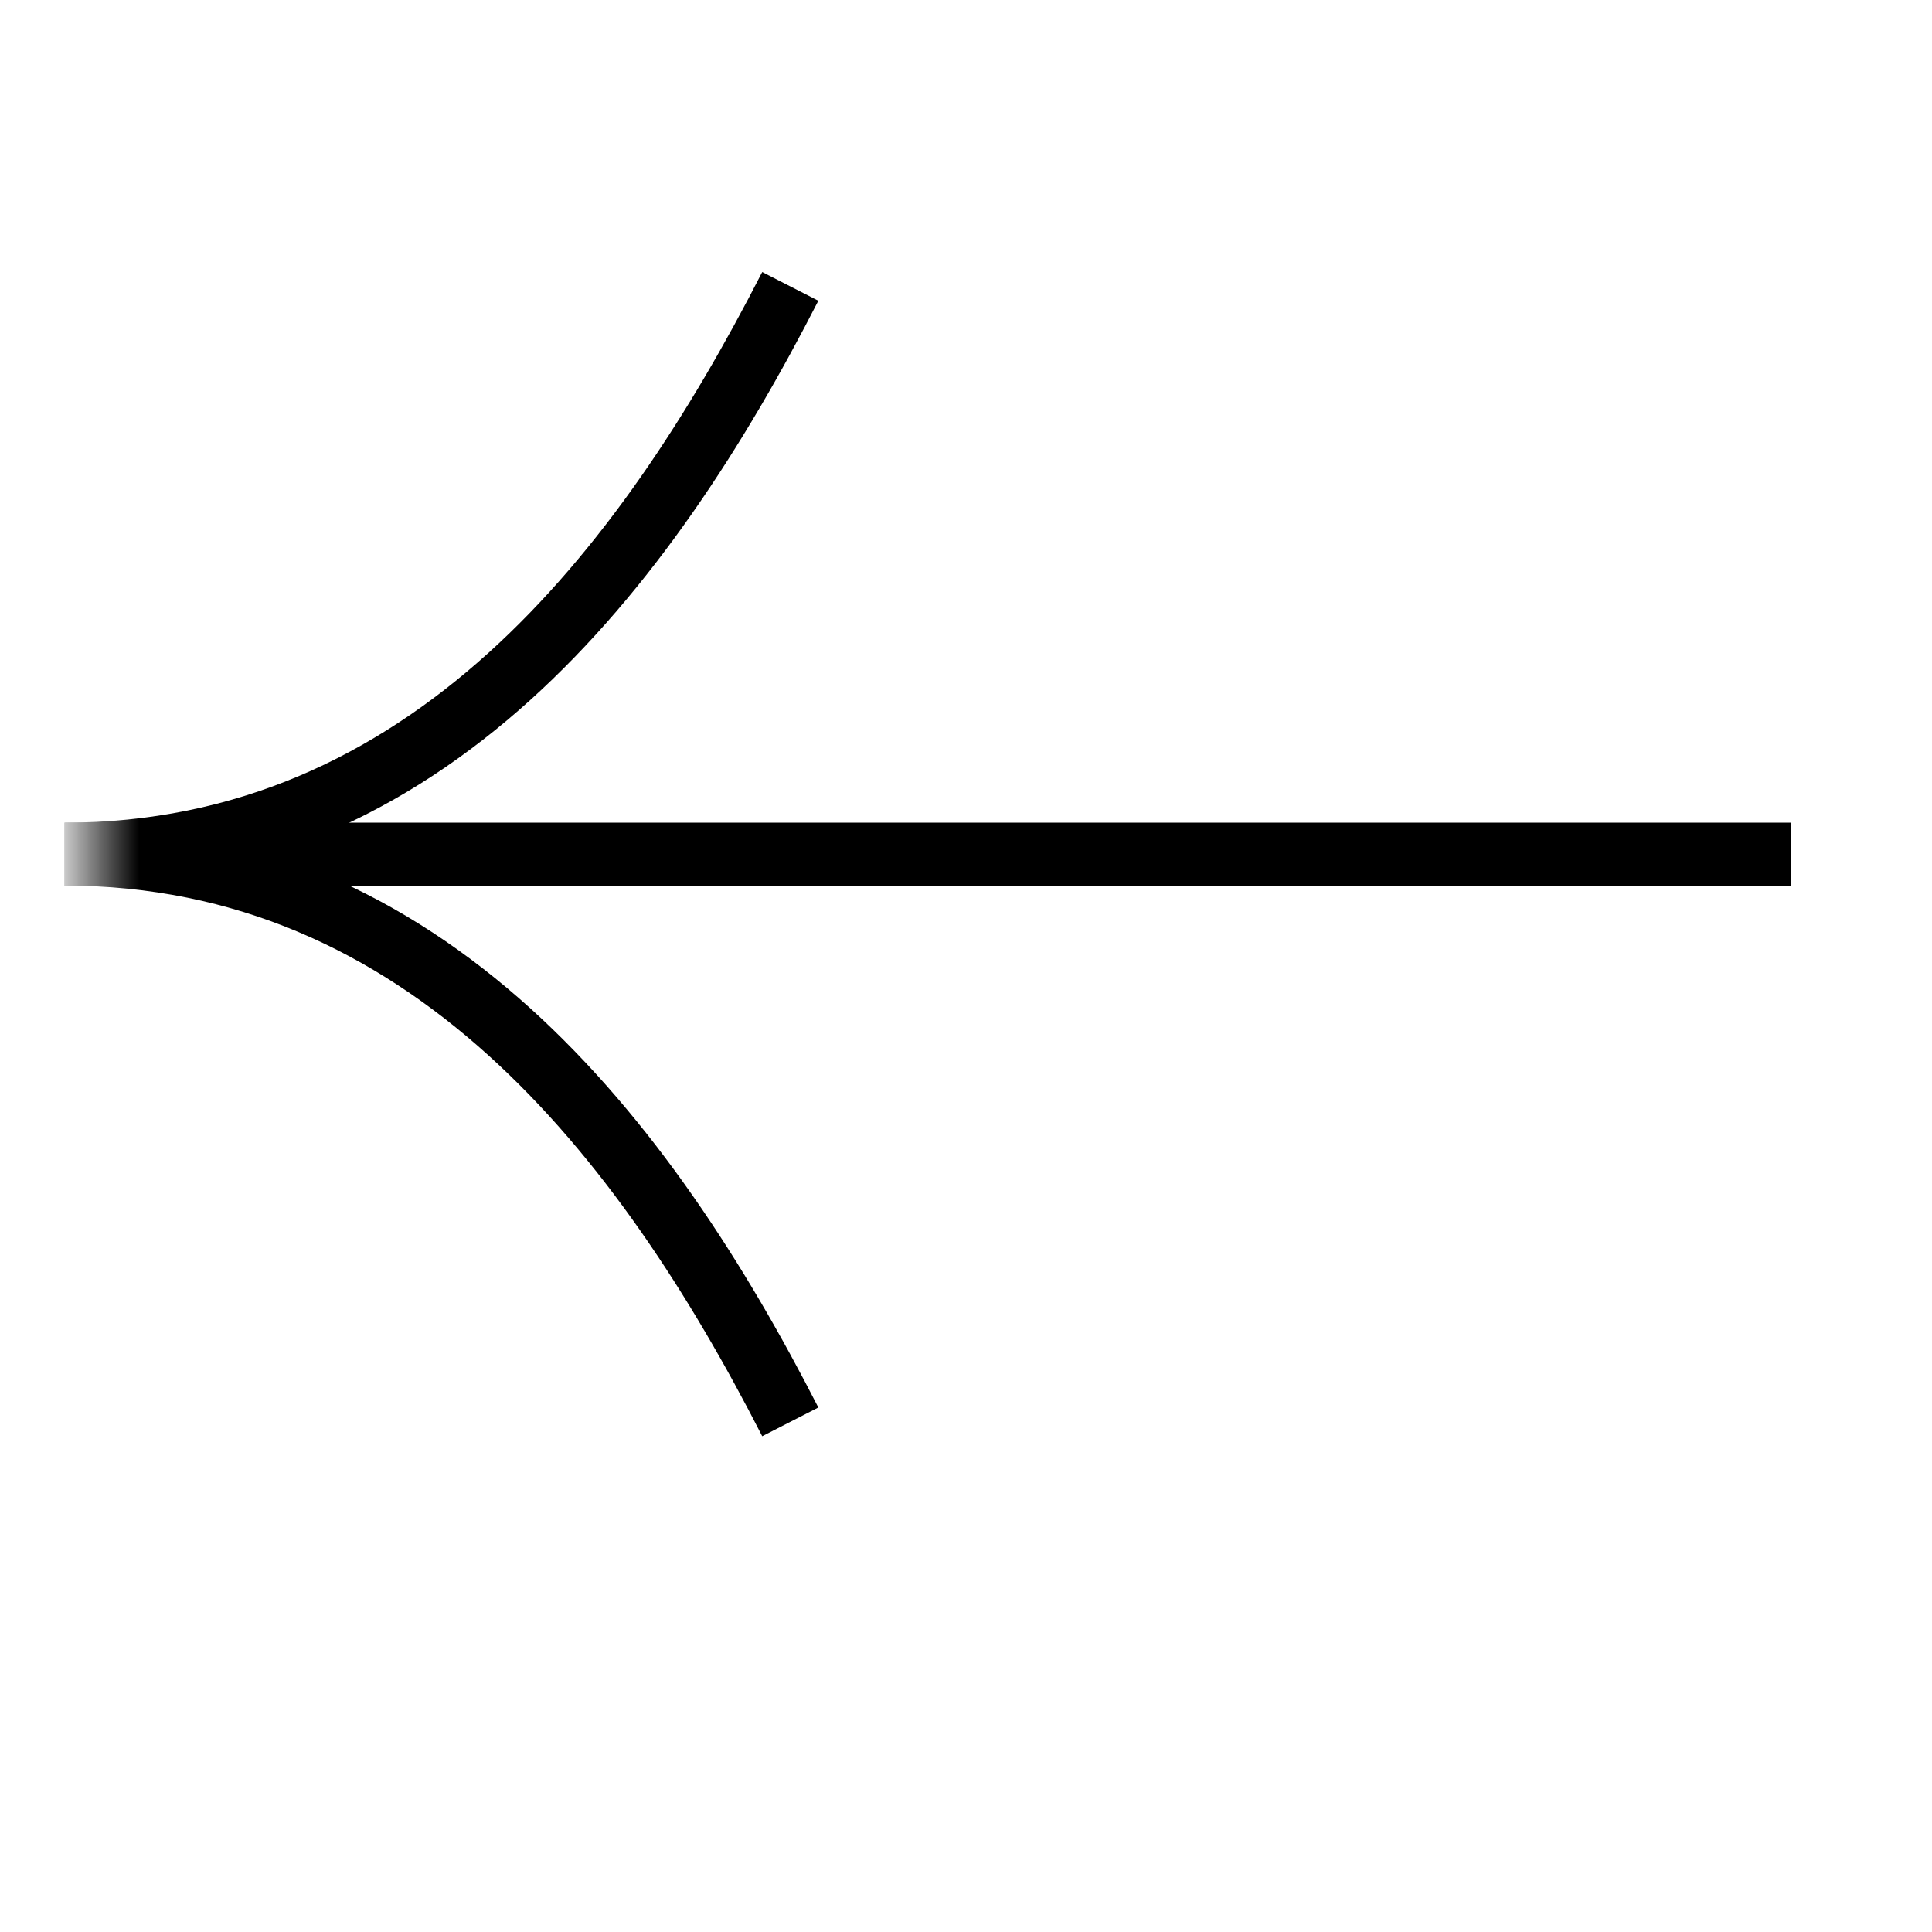 <svg width="21" height="21" viewBox="0 0 21 21" fill="none" xmlns="http://www.w3.org/2000/svg">
<mask id="mask0_107_516" style="mask-type:luminance" maskUnits="userSpaceOnUse" x="0" y="0" width="21" height="21">
<path d="M20.827 20.821L20.827 0.966L0.972 0.966L0.972 20.821L20.827 20.821Z" fill="white"/>
</mask>
<g mask="url(#mask0_107_516)">
<path fill-rule="evenodd" clip-rule="evenodd" d="M0.701 8.942L19.468 8.942L19.468 9.627L0.701 9.627L0.701 8.942Z" fill="black"/>
<path fill-rule="evenodd" clip-rule="evenodd" d="M0.702 8.942C4.858 8.942 7.31 12.2 8.895 15.299L8.285 15.611C6.714 12.539 4.434 9.626 0.702 9.626L0.702 8.942Z" fill="black"/>
<path fill-rule="evenodd" clip-rule="evenodd" d="M0.702 9.627C4.858 9.627 7.31 6.368 8.895 3.269L8.285 2.957C6.714 6.029 4.434 8.942 0.702 8.942L0.702 9.627Z" fill="black"/>
</g>
</svg>
